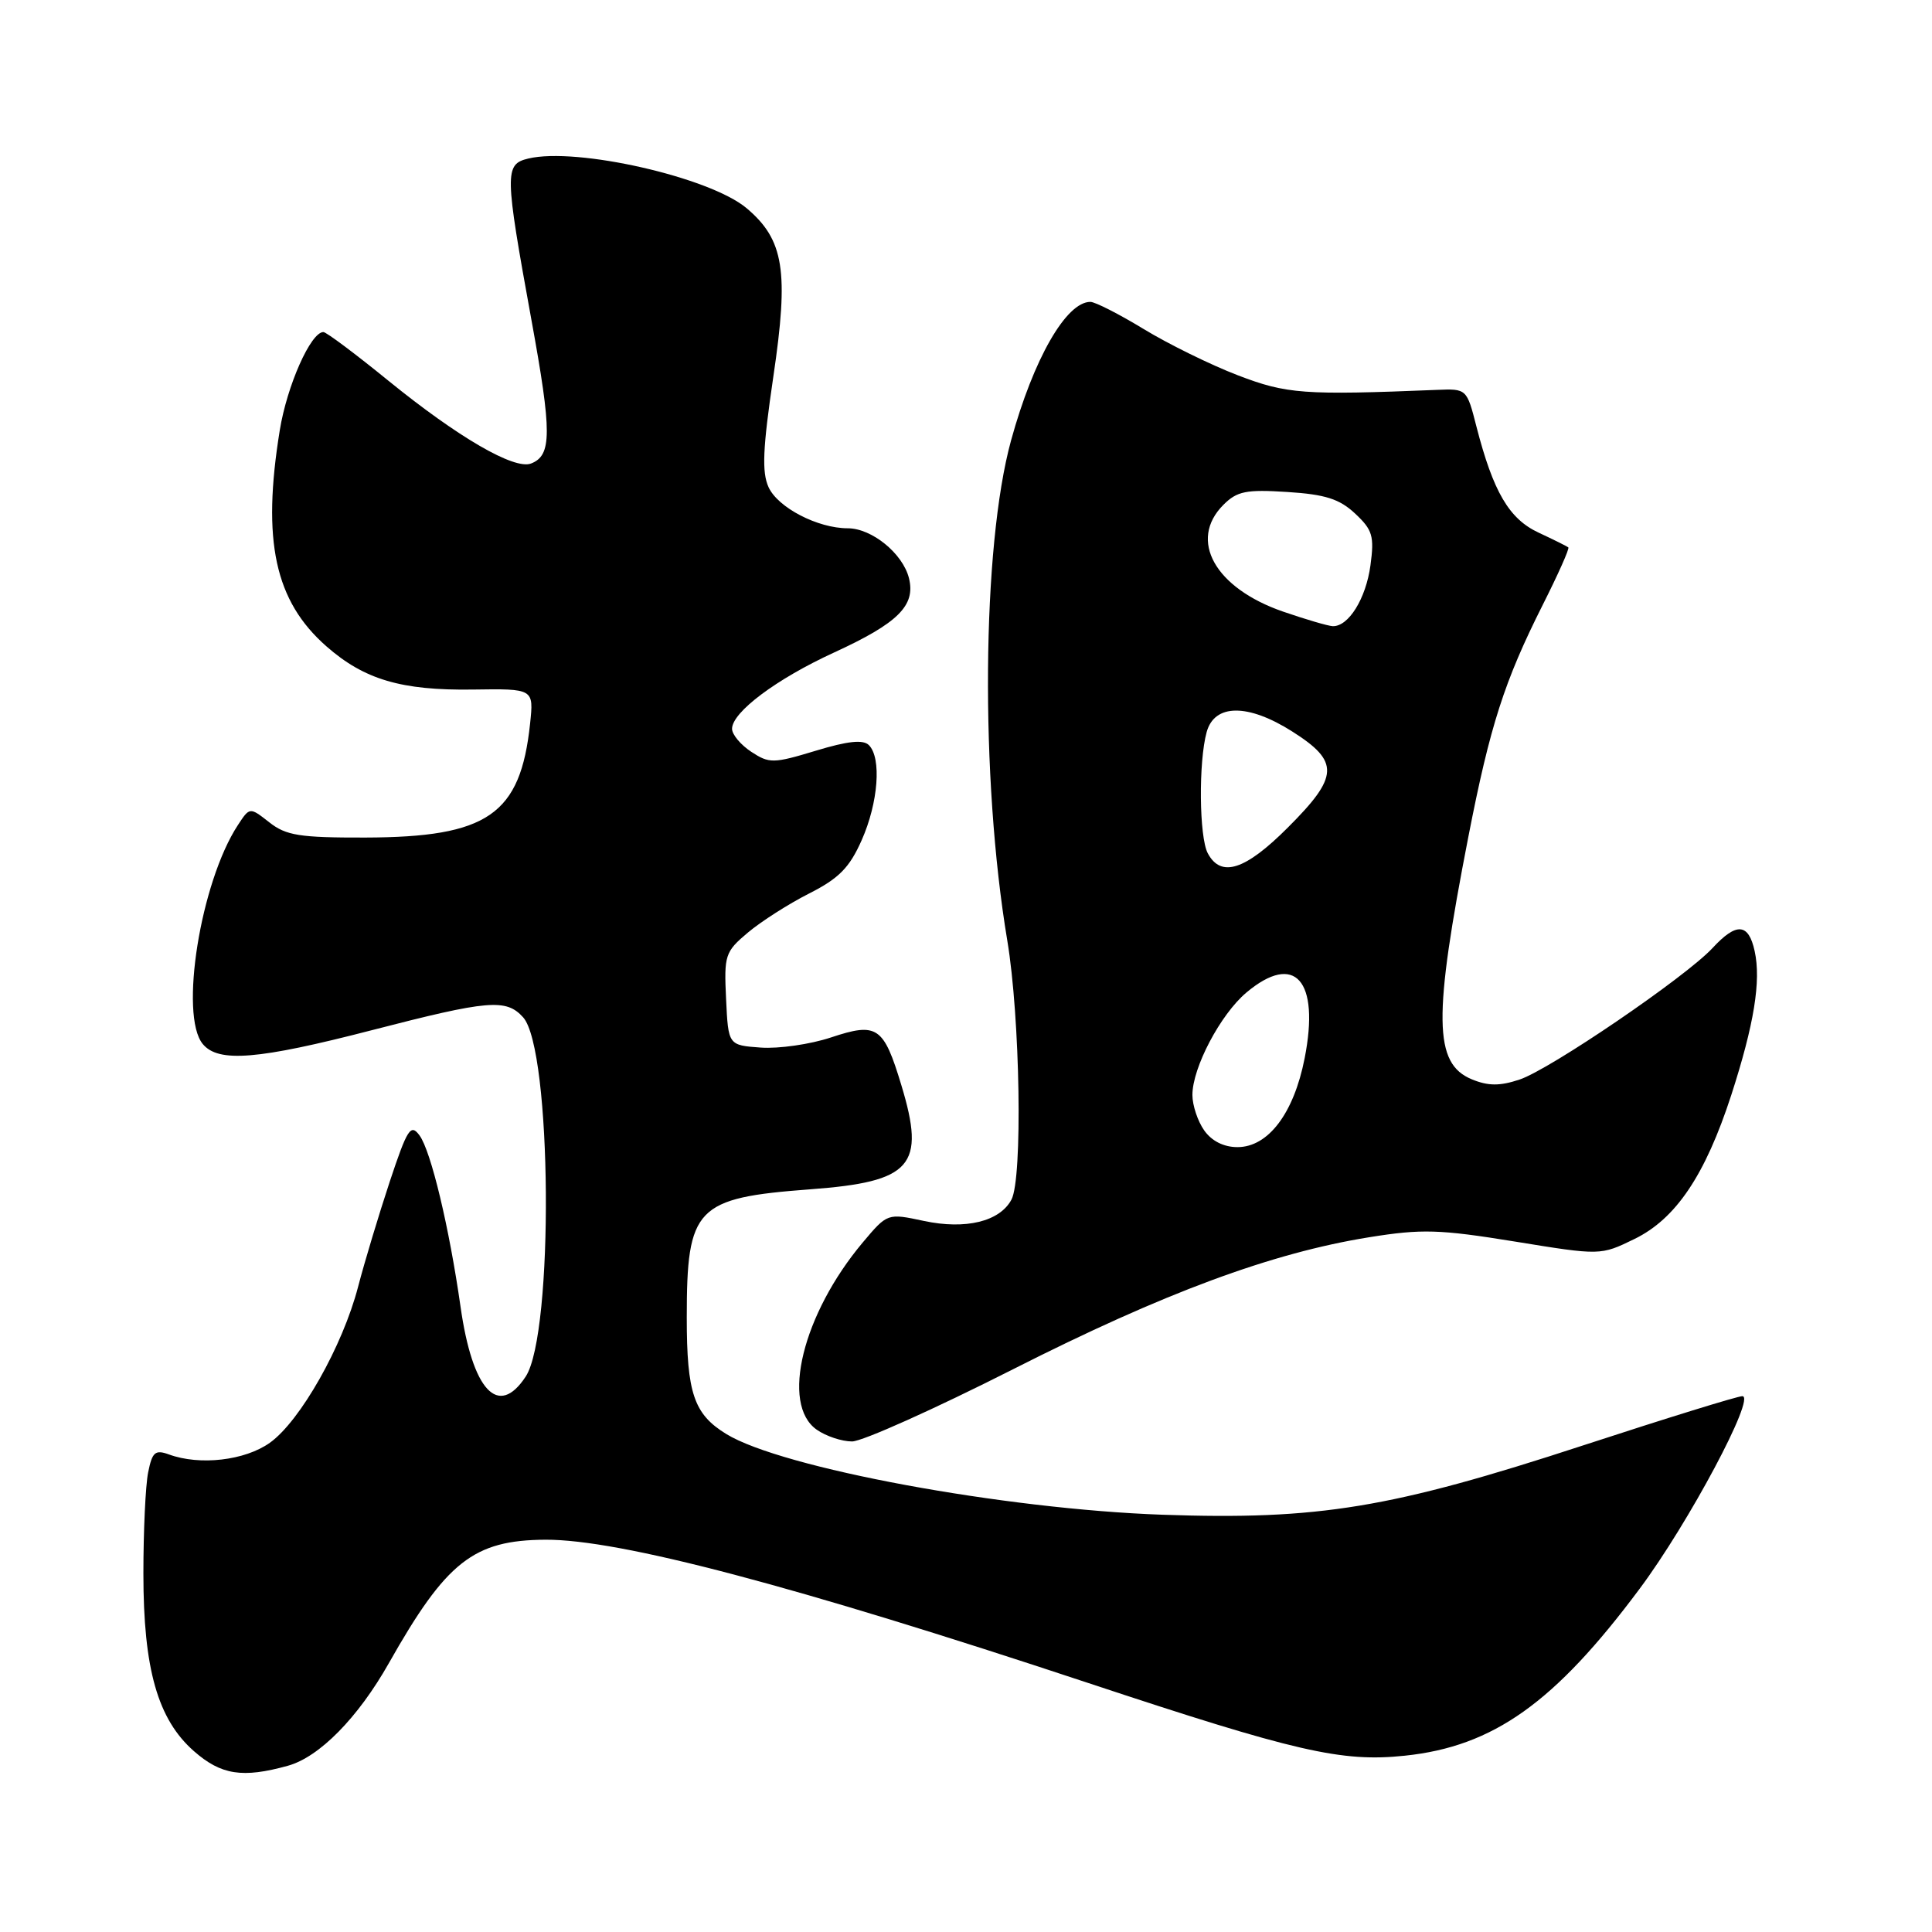 <?xml version="1.0" encoding="UTF-8" standalone="no"?>
<!DOCTYPE svg PUBLIC "-//W3C//DTD SVG 1.1//EN" "http://www.w3.org/Graphics/SVG/1.1/DTD/svg11.dtd" >
<svg xmlns="http://www.w3.org/2000/svg" xmlns:xlink="http://www.w3.org/1999/xlink" version="1.1" viewBox="0 0 256 256">
 <g >
 <path fill="currentColor"
d=" M 38.15 233.97 C 42.31 232.82 47.44 227.61 51.53 220.37 C 59.13 206.92 62.75 204.07 72.29 204.02 C 82.09 203.98 105.24 210.09 144.12 222.98 C 171.71 232.13 177.76 233.52 186.13 232.64 C 197.87 231.42 206.01 225.63 217.26 210.52 C 223.75 201.82 232.71 185.00 230.87 185.00 C 230.23 185.00 220.76 187.93 209.81 191.51 C 184.33 199.85 174.73 201.43 154.03 200.71 C 133.03 199.97 103.56 194.52 96.23 190.01 C 91.94 187.38 91.00 184.60 91.00 174.58 C 91.00 159.96 92.19 158.73 107.36 157.59 C 120.84 156.59 122.68 154.49 119.43 143.78 C 117.08 136.00 116.23 135.43 110.10 137.47 C 107.36 138.38 103.18 138.98 100.81 138.81 C 96.50 138.50 96.50 138.50 96.21 132.38 C 95.93 126.56 96.07 126.12 99.10 123.57 C 100.85 122.10 104.51 119.76 107.22 118.39 C 111.17 116.39 112.57 114.96 114.18 111.32 C 116.38 106.36 116.83 100.43 115.13 98.73 C 114.37 97.97 112.32 98.19 108.08 99.48 C 102.47 101.18 101.93 101.18 99.55 99.62 C 98.15 98.70 97.00 97.33 97.00 96.57 C 97.00 94.37 102.89 89.96 110.50 86.47 C 119.01 82.56 121.35 80.24 120.44 76.60 C 119.62 73.34 115.52 70.00 112.33 70.00 C 108.35 70.00 103.08 67.26 101.84 64.56 C 100.93 62.55 101.07 59.42 102.47 49.91 C 104.55 35.89 103.89 31.77 98.92 27.58 C 94.04 23.48 76.40 19.47 69.99 21.01 C 66.84 21.77 66.87 22.90 70.40 42.30 C 73.15 57.35 73.14 60.35 70.36 61.42 C 68.14 62.27 60.70 57.95 51.48 50.46 C 47.12 46.91 43.24 44.00 42.85 44.00 C 41.18 44.00 38.03 51.09 37.07 57.02 C 34.69 71.67 36.41 79.64 43.26 85.65 C 48.27 90.05 53.19 91.50 62.61 91.37 C 70.73 91.25 70.73 91.25 70.24 95.88 C 68.96 107.96 64.64 110.94 48.38 110.98 C 39.70 111.00 37.90 110.71 35.68 108.96 C 33.09 106.93 33.09 106.93 31.52 109.33 C 26.57 116.88 23.74 134.55 26.87 138.34 C 28.94 140.84 34.18 140.41 49.29 136.50 C 64.75 132.50 67.06 132.31 69.31 134.79 C 73.14 139.02 73.41 176.67 69.66 182.40 C 66.02 187.95 62.60 184.27 61.02 173.12 C 59.53 162.66 57.11 152.53 55.59 150.45 C 54.42 148.86 53.98 149.55 51.64 156.58 C 50.20 160.94 48.31 167.20 47.45 170.50 C 45.41 178.35 39.78 188.31 35.75 191.18 C 32.44 193.53 26.48 194.22 22.38 192.72 C 20.56 192.06 20.17 192.40 19.63 195.10 C 19.28 196.83 19.00 202.87 19.00 208.51 C 19.00 221.15 20.90 227.83 25.70 232.04 C 29.30 235.20 32.14 235.64 38.15 233.97 Z  M 134.20 181.45 C 154.21 171.31 168.49 166.02 181.43 163.94 C 188.39 162.82 190.74 162.89 200.72 164.51 C 212.08 166.36 212.08 166.36 216.56 164.18 C 222.06 161.51 225.95 155.72 229.40 145.11 C 232.43 135.74 233.37 129.97 232.50 126.02 C 231.69 122.31 230.09 122.19 226.92 125.62 C 223.37 129.45 205.37 141.72 201.34 143.05 C 198.72 143.92 197.19 143.91 195.01 143.01 C 189.97 140.92 189.89 134.86 194.57 110.85 C 197.44 96.15 199.33 90.27 204.42 80.15 C 206.46 76.10 207.99 72.68 207.81 72.53 C 207.64 72.39 205.87 71.51 203.88 70.58 C 199.96 68.76 197.86 65.17 195.63 56.50 C 194.36 51.52 194.33 51.50 190.42 51.66 C 172.72 52.38 170.49 52.21 164.00 49.72 C 160.43 48.35 154.83 45.60 151.56 43.61 C 148.29 41.62 145.11 40.00 144.48 40.00 C 141.27 40.00 136.94 47.56 133.97 58.36 C 130.10 72.47 129.87 103.07 133.47 124.62 C 135.18 134.85 135.52 156.16 134.02 158.96 C 132.47 161.86 127.95 162.96 122.42 161.78 C 117.59 160.75 117.59 160.75 114.33 164.62 C 106.35 174.12 103.41 186.07 108.22 189.44 C 109.44 190.30 111.55 191.00 112.90 191.00 C 114.25 191.00 123.83 186.70 134.20 181.45 Z  M 159.56 149.78 C 158.70 148.56 158.00 146.45 158.00 145.09 C 158.00 141.47 161.72 134.41 165.15 131.52 C 171.58 126.12 174.91 129.88 172.87 140.23 C 171.44 147.52 168.05 152.00 163.97 152.00 C 162.15 152.00 160.55 151.19 159.56 149.78 Z  M 160.04 113.07 C 158.89 110.93 158.80 100.93 159.89 97.00 C 160.93 93.23 165.38 93.21 171.25 96.94 C 177.52 100.92 177.43 102.88 170.65 109.65 C 165.00 115.31 161.79 116.34 160.04 113.07 Z  M 170.01 81.04 C 160.98 77.92 157.43 71.57 162.11 66.89 C 163.92 65.08 165.12 64.84 170.58 65.19 C 175.60 65.51 177.49 66.11 179.56 68.05 C 181.87 70.21 182.12 71.03 181.59 74.93 C 180.99 79.32 178.69 83.03 176.60 82.97 C 175.99 82.95 173.03 82.08 170.01 81.04 Z "/>
</g>
</svg>